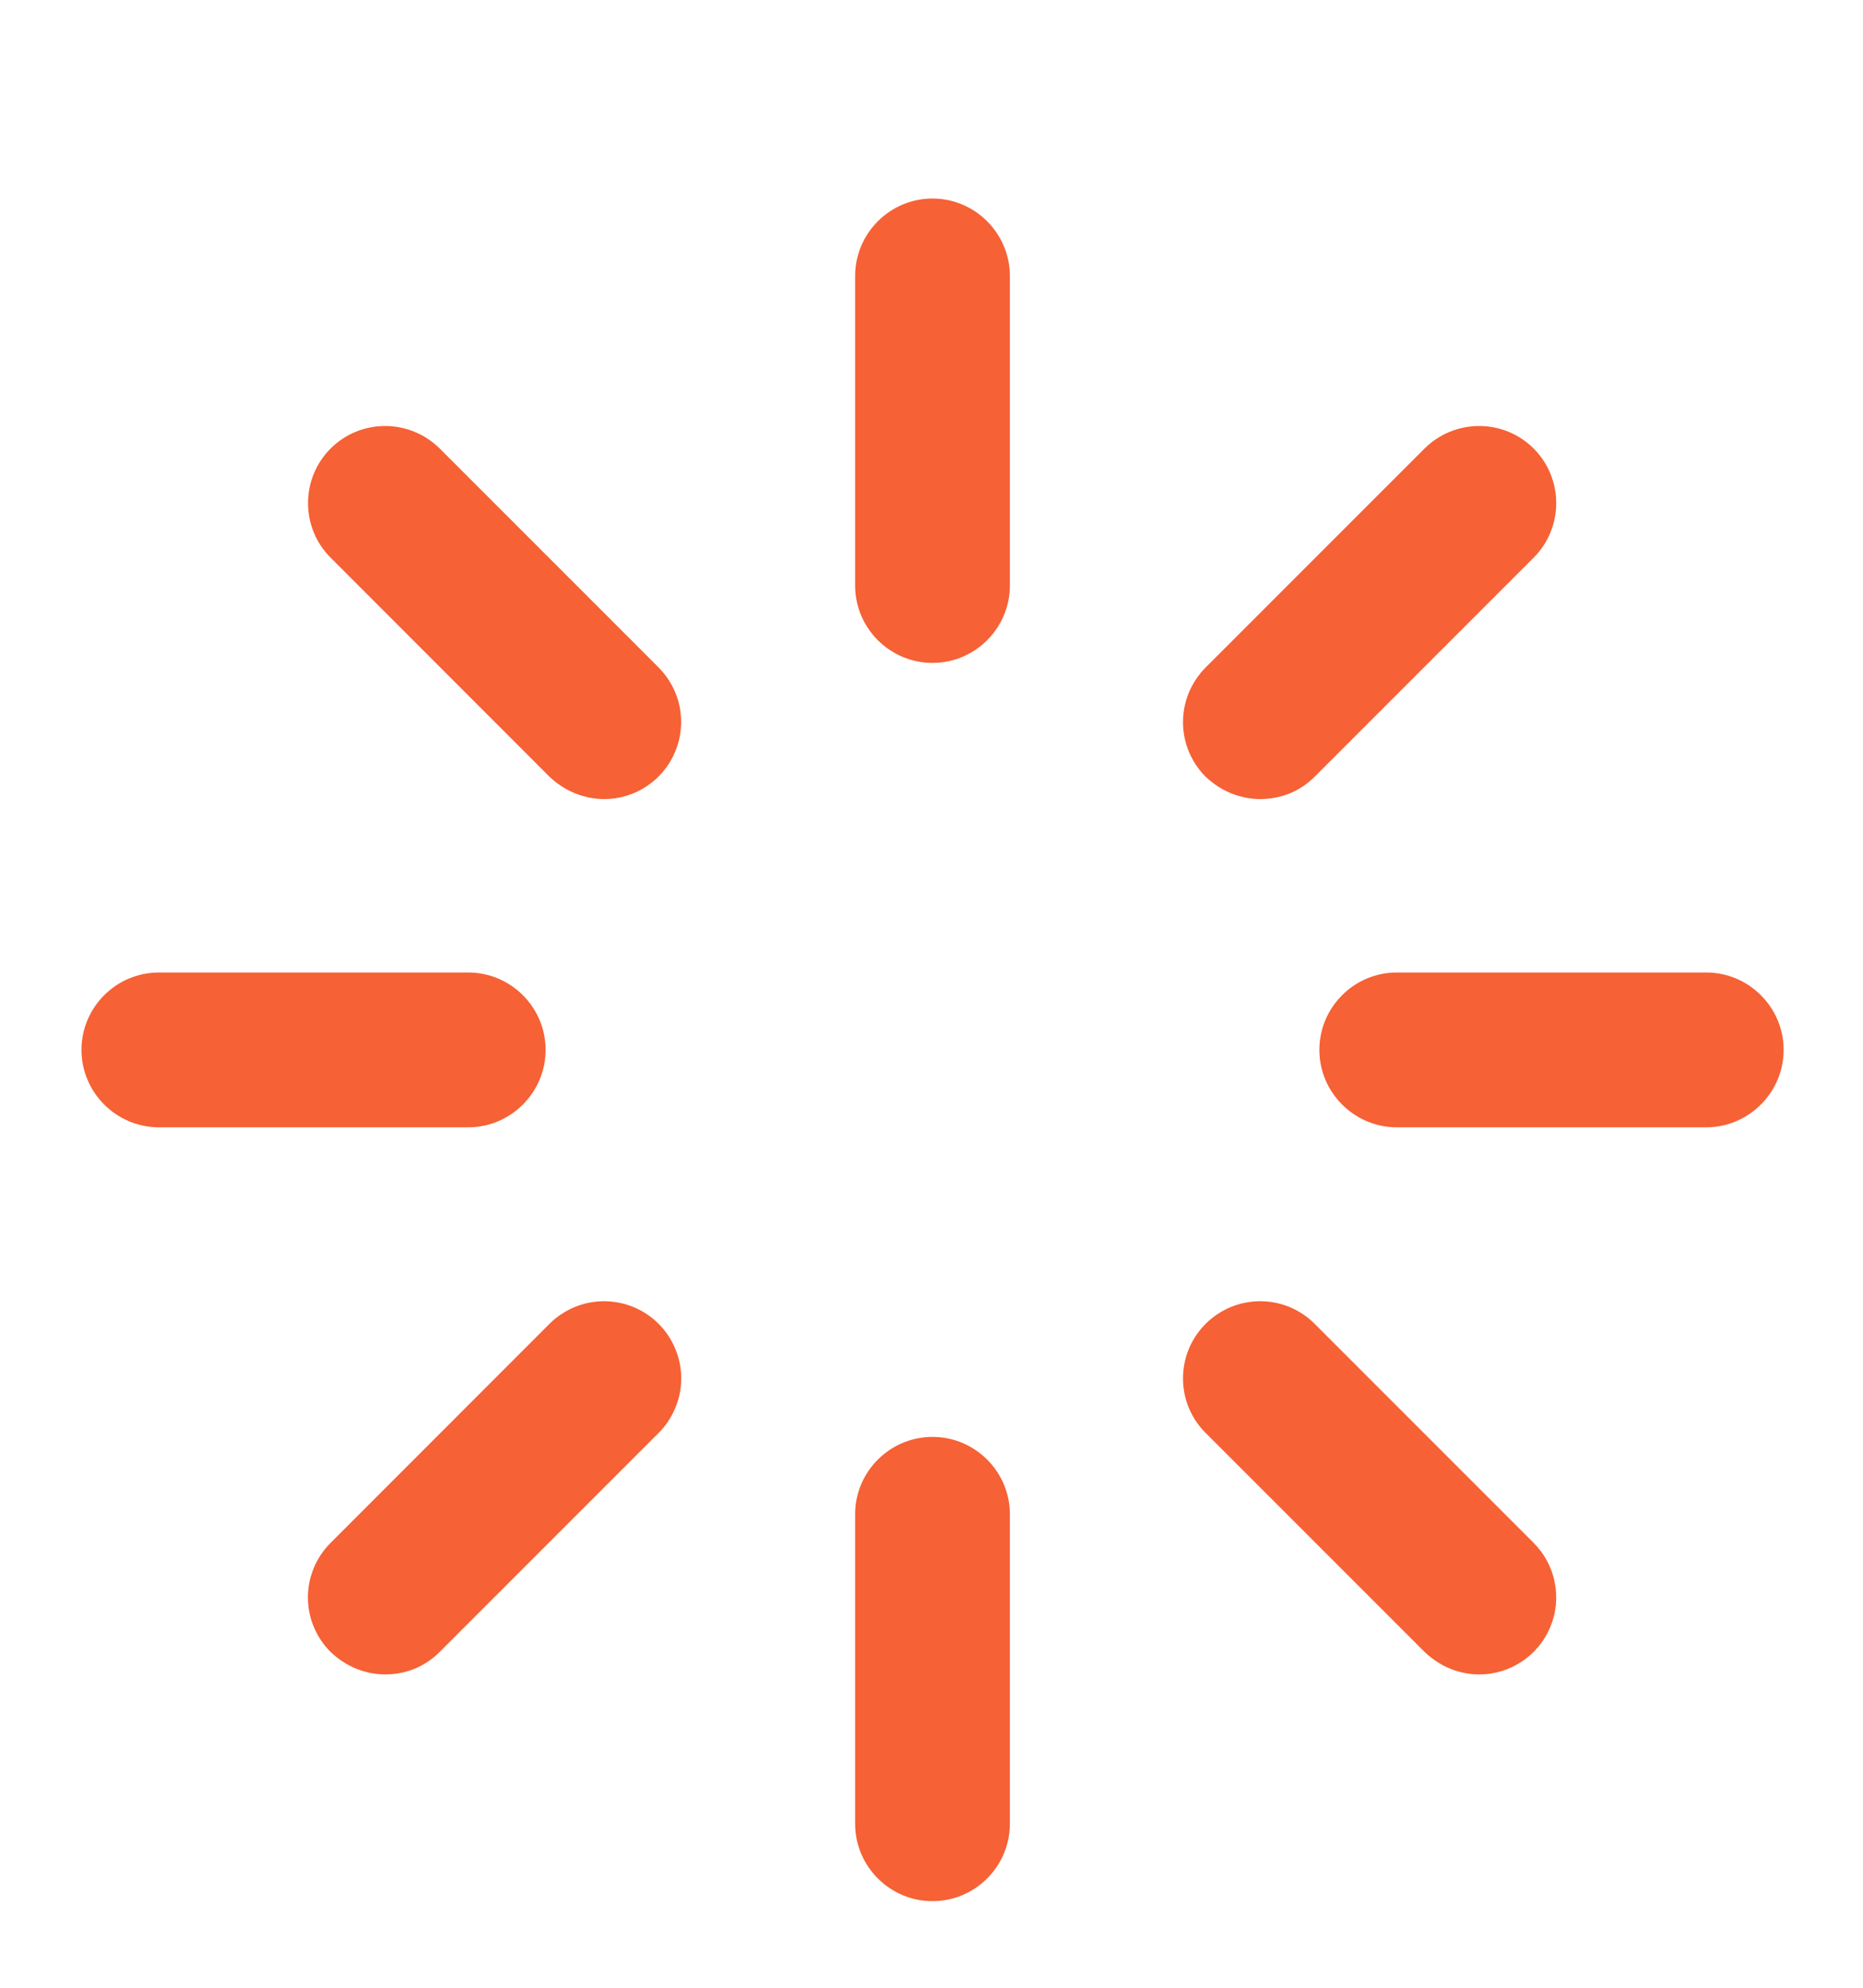 <svg width="15" height="16" viewBox="0 0 15 16" fill="none" xmlns="http://www.w3.org/2000/svg">
<g clip-path="url(#clip0_4_5101)">
<path d="M7.508 5.336C7.165 5.336 6.885 5.056 6.885 4.713V2.221C6.885 1.879 7.165 1.598 7.508 1.598C7.851 1.598 8.131 1.879 8.131 2.221V4.713C8.131 5.056 7.851 5.336 7.508 5.336ZM7.508 15.303C7.165 15.303 6.885 15.023 6.885 14.68V12.188C6.885 11.846 7.165 11.566 7.508 11.566C7.851 11.566 8.131 11.846 8.131 12.188V14.68C8.131 15.023 7.851 15.303 7.508 15.303ZM13.738 9.074H11.246C10.903 9.074 10.623 8.793 10.623 8.451C10.623 8.108 10.903 7.828 11.246 7.828H13.738C14.08 7.828 14.361 8.108 14.361 8.451C14.361 8.793 14.08 9.074 13.738 9.074ZM3.77 9.074H1.279C0.936 9.074 0.656 8.793 0.656 8.451C0.656 8.108 0.936 7.828 1.279 7.828H3.77C4.113 7.828 4.393 8.108 4.393 8.451C4.393 8.793 4.113 9.074 3.77 9.074ZM11.912 13.478C11.75 13.478 11.595 13.416 11.47 13.297L9.707 11.534C9.649 11.477 9.604 11.408 9.572 11.333C9.541 11.258 9.525 11.177 9.525 11.095C9.525 11.014 9.541 10.933 9.572 10.857C9.604 10.782 9.649 10.714 9.707 10.656C9.765 10.598 9.833 10.553 9.909 10.521C9.984 10.49 10.065 10.474 10.146 10.474C10.228 10.474 10.309 10.49 10.384 10.521C10.459 10.553 10.528 10.598 10.585 10.656L12.348 12.419C12.435 12.506 12.495 12.617 12.518 12.738C12.542 12.858 12.53 12.983 12.482 13.097C12.435 13.21 12.355 13.307 12.252 13.375C12.149 13.443 12.029 13.479 11.906 13.478H11.912ZM4.867 6.432C4.705 6.432 4.549 6.37 4.424 6.252L2.662 4.489C2.604 4.431 2.558 4.363 2.527 4.287C2.496 4.212 2.48 4.131 2.48 4.05C2.48 3.968 2.496 3.887 2.527 3.812C2.558 3.737 2.604 3.668 2.662 3.61C2.719 3.553 2.788 3.507 2.863 3.476C2.938 3.445 3.019 3.429 3.101 3.429C3.182 3.429 3.263 3.445 3.338 3.476C3.414 3.507 3.482 3.553 3.54 3.61L5.303 5.373C5.39 5.46 5.449 5.571 5.473 5.692C5.496 5.813 5.484 5.938 5.436 6.051C5.389 6.165 5.309 6.261 5.206 6.329C5.104 6.397 4.984 6.433 4.861 6.432H4.867ZM3.104 13.478C2.942 13.478 2.786 13.416 2.662 13.297C2.604 13.24 2.558 13.171 2.527 13.096C2.495 13.021 2.479 12.94 2.479 12.858C2.479 12.777 2.495 12.696 2.527 12.62C2.558 12.545 2.604 12.477 2.662 12.419L4.424 10.656C4.482 10.598 4.551 10.553 4.626 10.521C4.701 10.49 4.782 10.474 4.864 10.474C4.945 10.474 5.026 10.49 5.101 10.521C5.177 10.553 5.245 10.598 5.303 10.656C5.361 10.714 5.406 10.782 5.437 10.857C5.469 10.933 5.485 11.014 5.485 11.095C5.485 11.177 5.469 11.258 5.437 11.333C5.406 11.408 5.361 11.477 5.303 11.534L3.54 13.297C3.415 13.422 3.26 13.478 3.098 13.478H3.104ZM10.149 6.432C9.987 6.432 9.832 6.37 9.707 6.252C9.649 6.194 9.604 6.126 9.572 6.05C9.541 5.975 9.525 5.894 9.525 5.813C9.525 5.731 9.541 5.65 9.572 5.575C9.604 5.5 9.649 5.431 9.707 5.373L11.47 3.61C11.528 3.553 11.596 3.507 11.672 3.476C11.747 3.445 11.828 3.429 11.909 3.429C11.991 3.429 12.072 3.445 12.147 3.476C12.222 3.507 12.291 3.553 12.348 3.61C12.406 3.668 12.452 3.737 12.483 3.812C12.514 3.887 12.53 3.968 12.53 4.05C12.53 4.131 12.514 4.212 12.483 4.287C12.452 4.363 12.406 4.431 12.348 4.489L10.585 6.252C10.461 6.376 10.305 6.432 10.143 6.432H10.149Z" fill="#F66135"/>
</g>
<defs>
<clipPath id="clip0_4_5101">
<rect width="14.951" height="14.951" fill="white" transform="translate(0.033 0.975)"/>
</clipPath>
</defs>
</svg>

